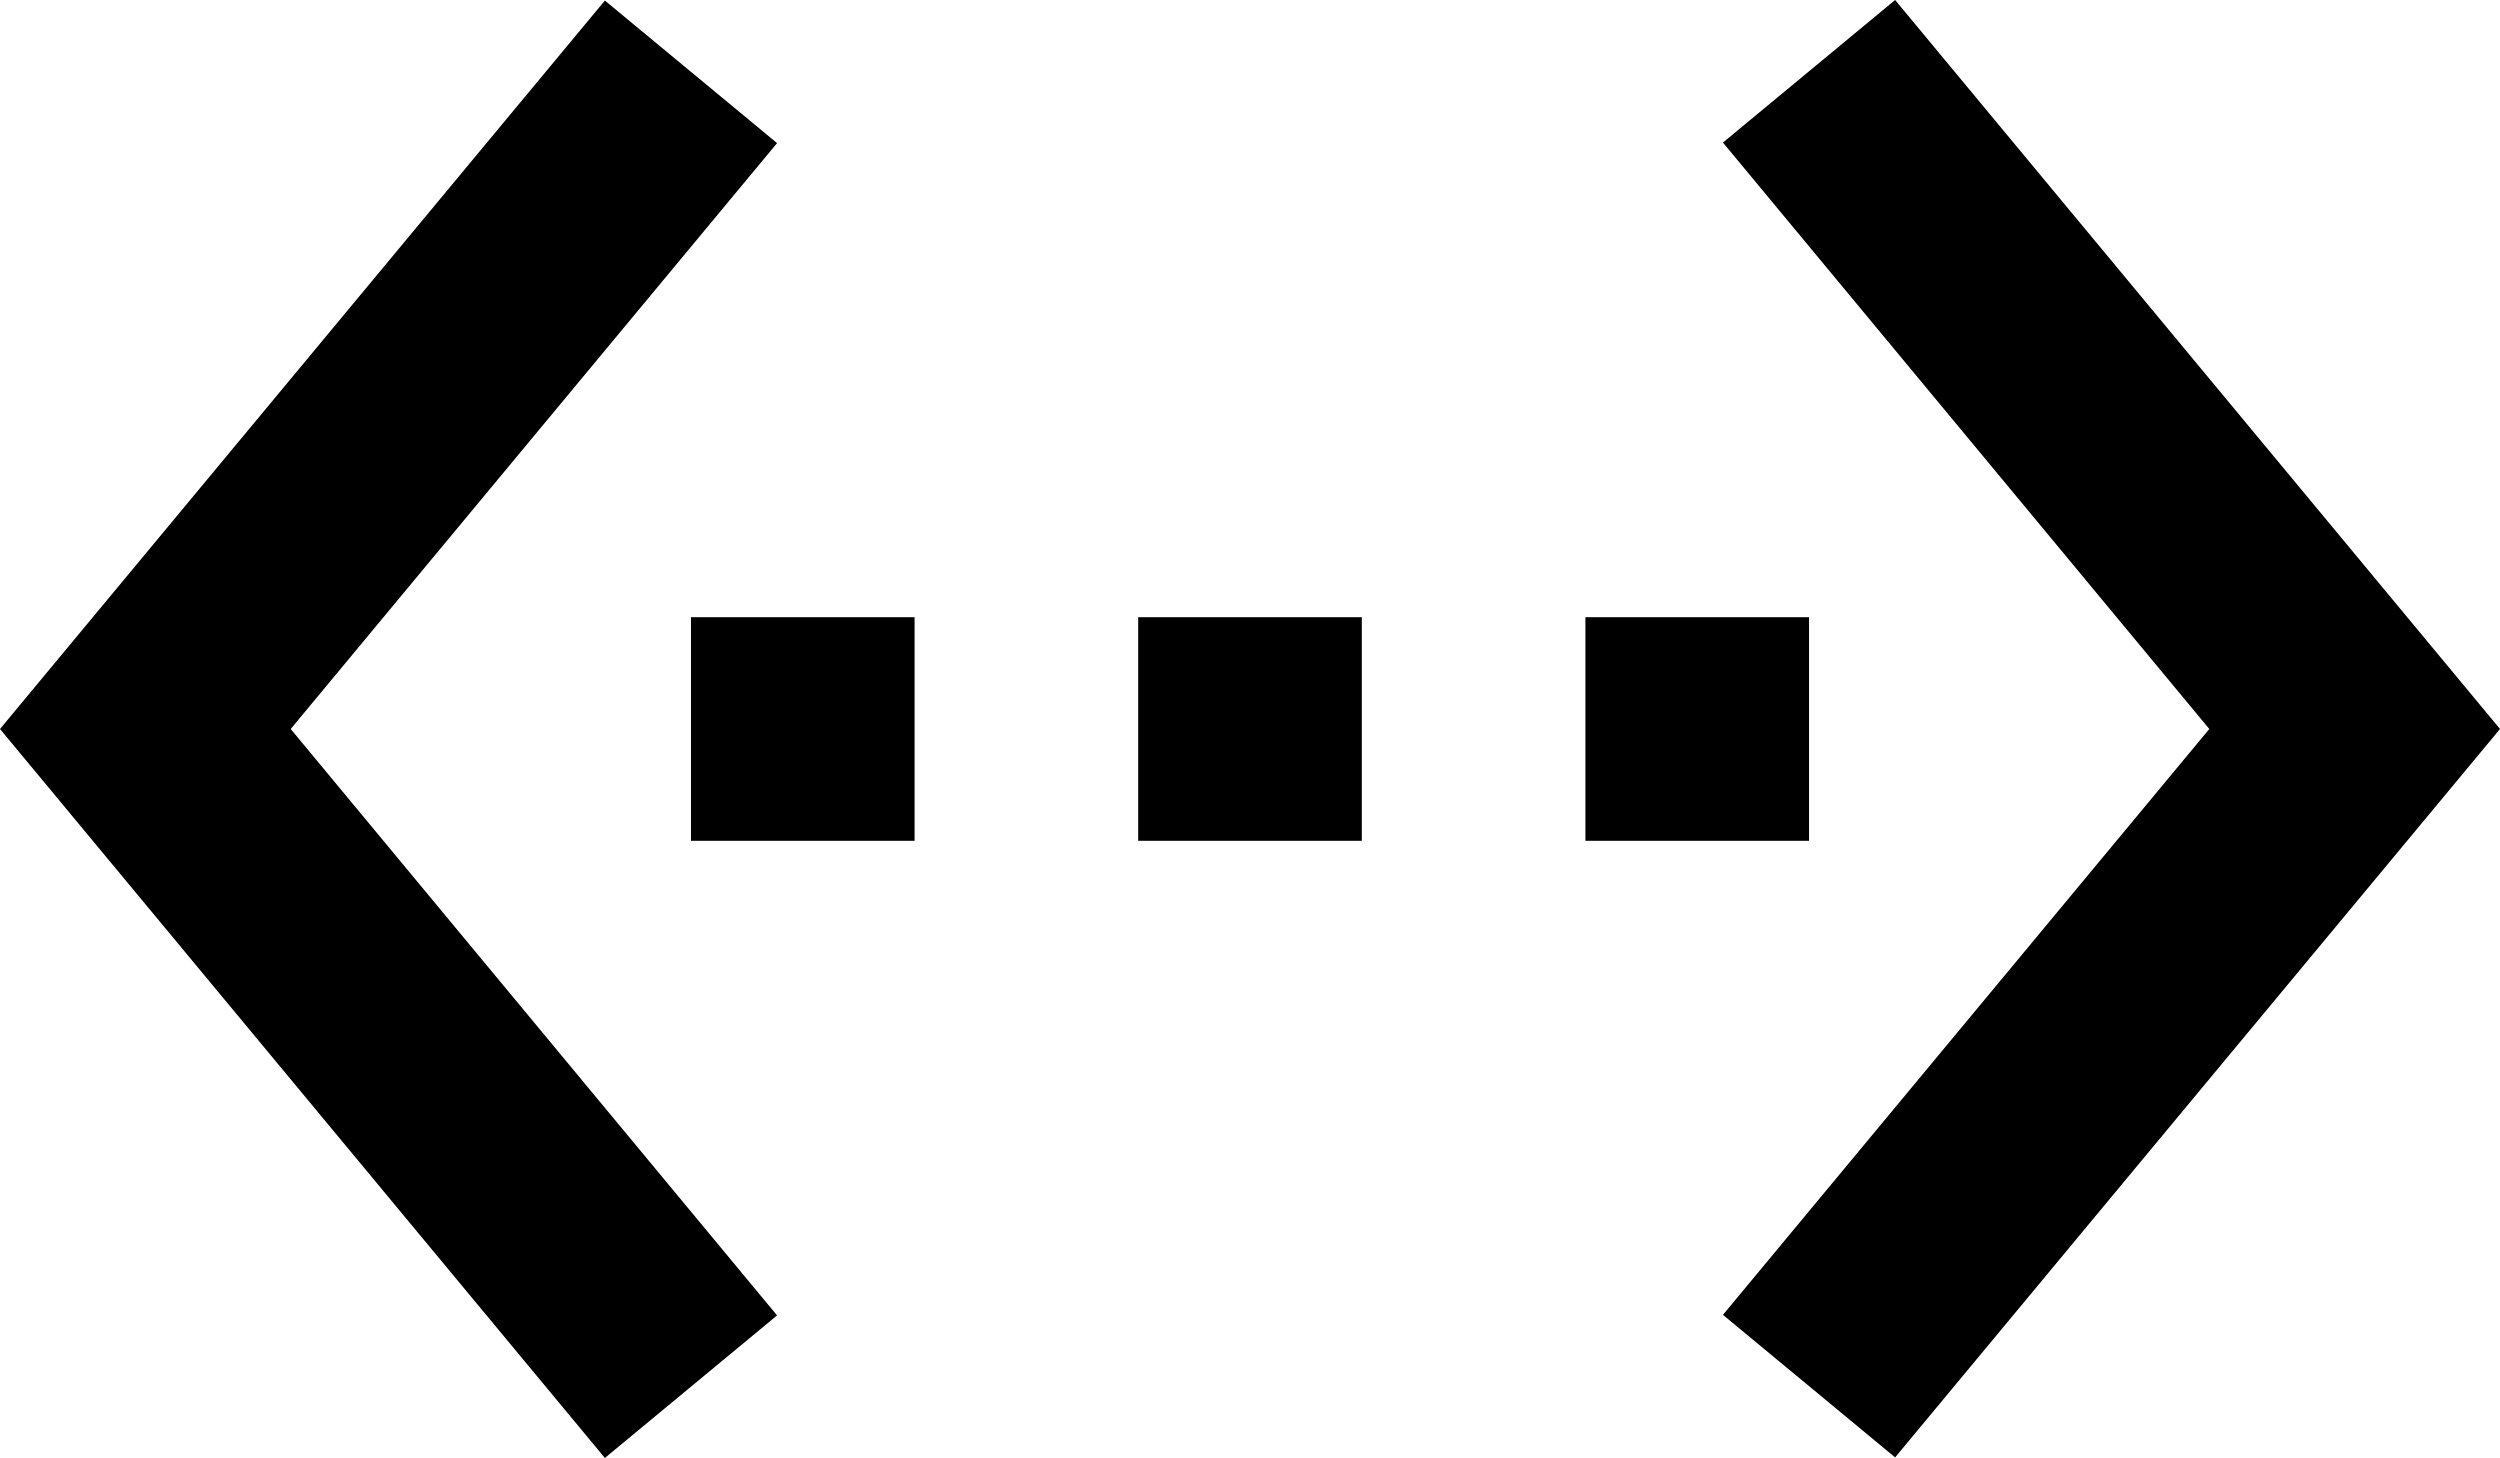 <svg xmlns="http://www.w3.org/2000/svg" viewBox="0 0 44.72 26.08"><path d="M13.9 2.56L10.82.01 0 13.04l10.82 13.04 3.08-2.55-8.7-10.49 8.7-10.48zm-1.54 12.48h4v-4h-4v4zm20-4h-4v4h4v-4zm-12 4h4v-4h-4v4zM33.9 0l-3.08 2.55 8.7 10.49-8.7 10.48 3.08 2.55 10.82-13.03L33.9 0z"/></svg>